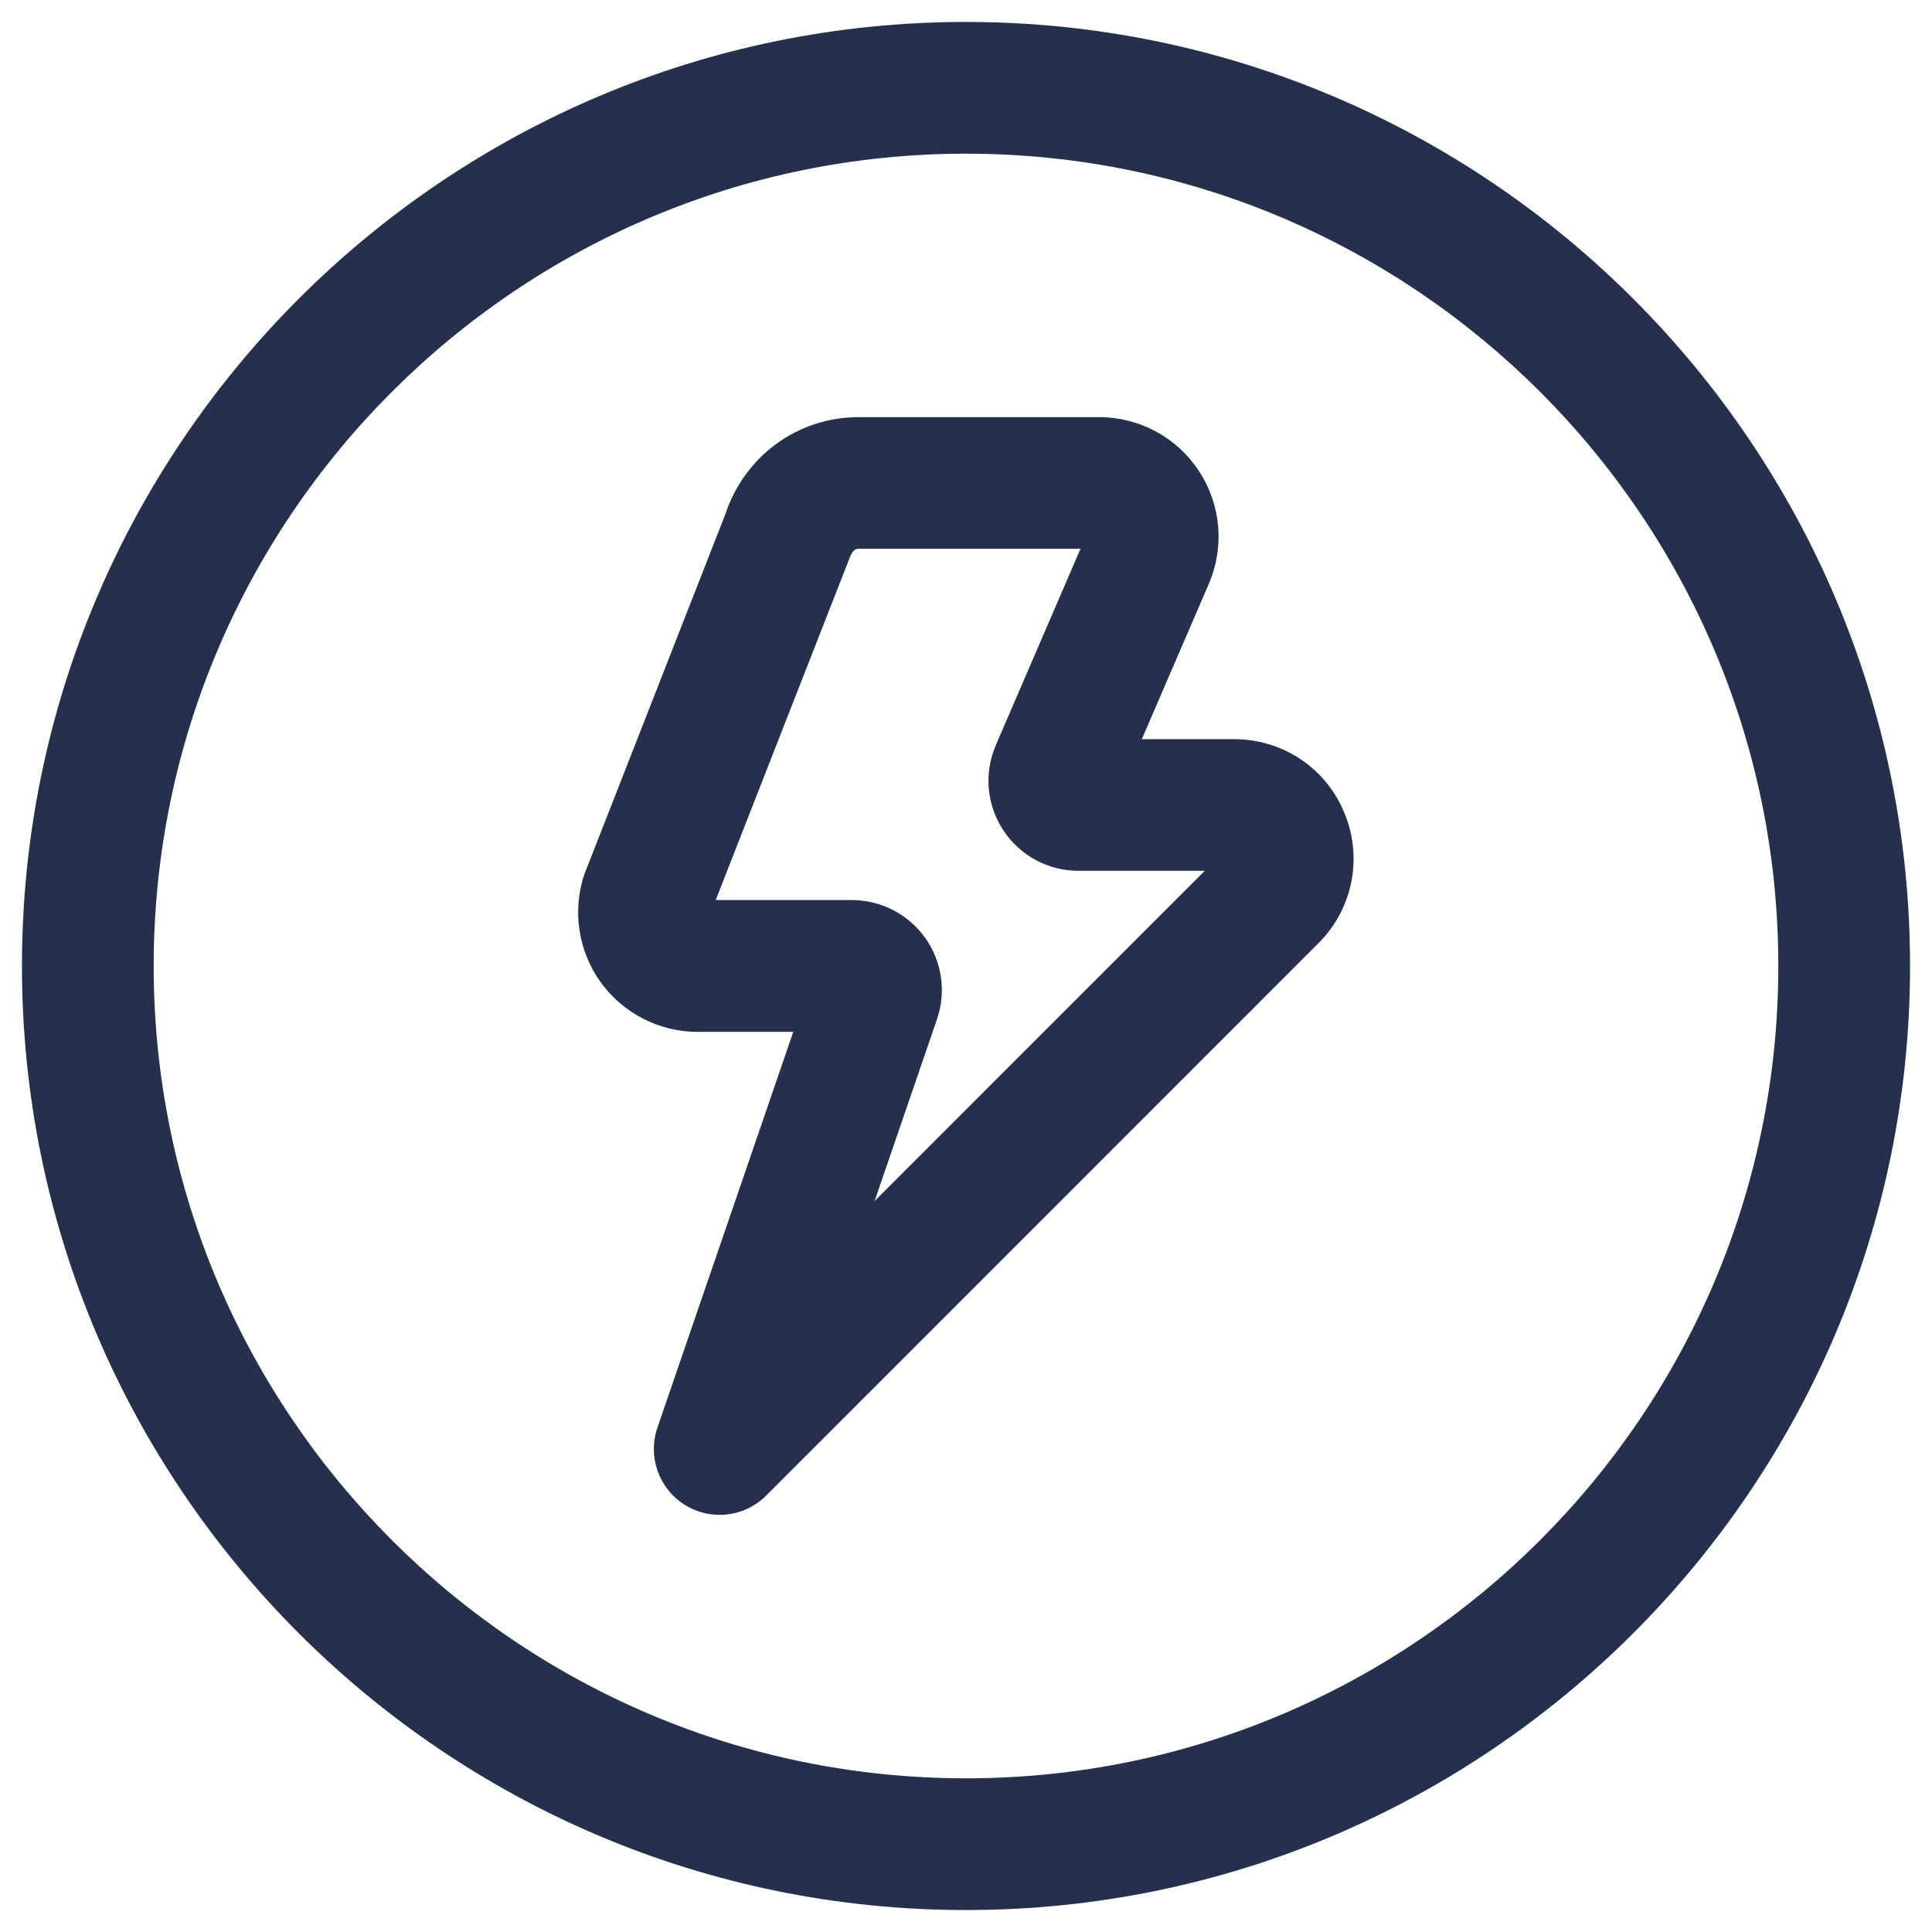 <svg width="22" height="22" viewBox="0 0 22 22" fill="none" xmlns="http://www.w3.org/2000/svg">
<path d="M11 0.25C5.072 0.25 0.25 5.072 0.25 11C0.25 16.928 5.072 21.75 11 21.75C16.928 21.75 21.75 16.928 21.75 11C21.75 5.072 16.928 0.25 11 0.25ZM11 20.25C5.899 20.25 1.75 16.101 1.75 11C1.75 5.899 5.899 1.75 11 1.75C16.101 1.75 20.25 5.899 20.25 11C20.25 16.101 16.101 20.25 11 20.25ZM14.054 8.417H13.002L13.764 6.651C13.946 6.229 13.905 5.748 13.652 5.363C13.4 4.979 12.974 4.75 12.514 4.75H9.777C9.079 4.75 8.478 5.197 8.26 5.854L6.653 9.959C6.515 10.373 6.585 10.832 6.84 11.185C7.095 11.539 7.508 11.75 7.944 11.75H9.033L7.486 16.257C7.373 16.587 7.502 16.951 7.798 17.136C7.921 17.213 8.058 17.25 8.194 17.25C8.388 17.25 8.58 17.175 8.725 17.03L15.014 10.74C15.405 10.349 15.521 9.767 15.309 9.257C15.101 8.747 14.607 8.417 14.054 8.417ZM9.959 13.677L10.669 11.608C10.777 11.296 10.727 10.949 10.535 10.679C10.343 10.41 10.031 10.249 9.701 10.249H8.15L9.671 6.363C9.709 6.249 9.756 6.249 9.778 6.249H12.304L11.34 8.484C11.203 8.802 11.234 9.164 11.424 9.453C11.614 9.743 11.935 9.916 12.281 9.916H13.719L9.959 13.677Z" fill="#25314C"/>
</svg>
